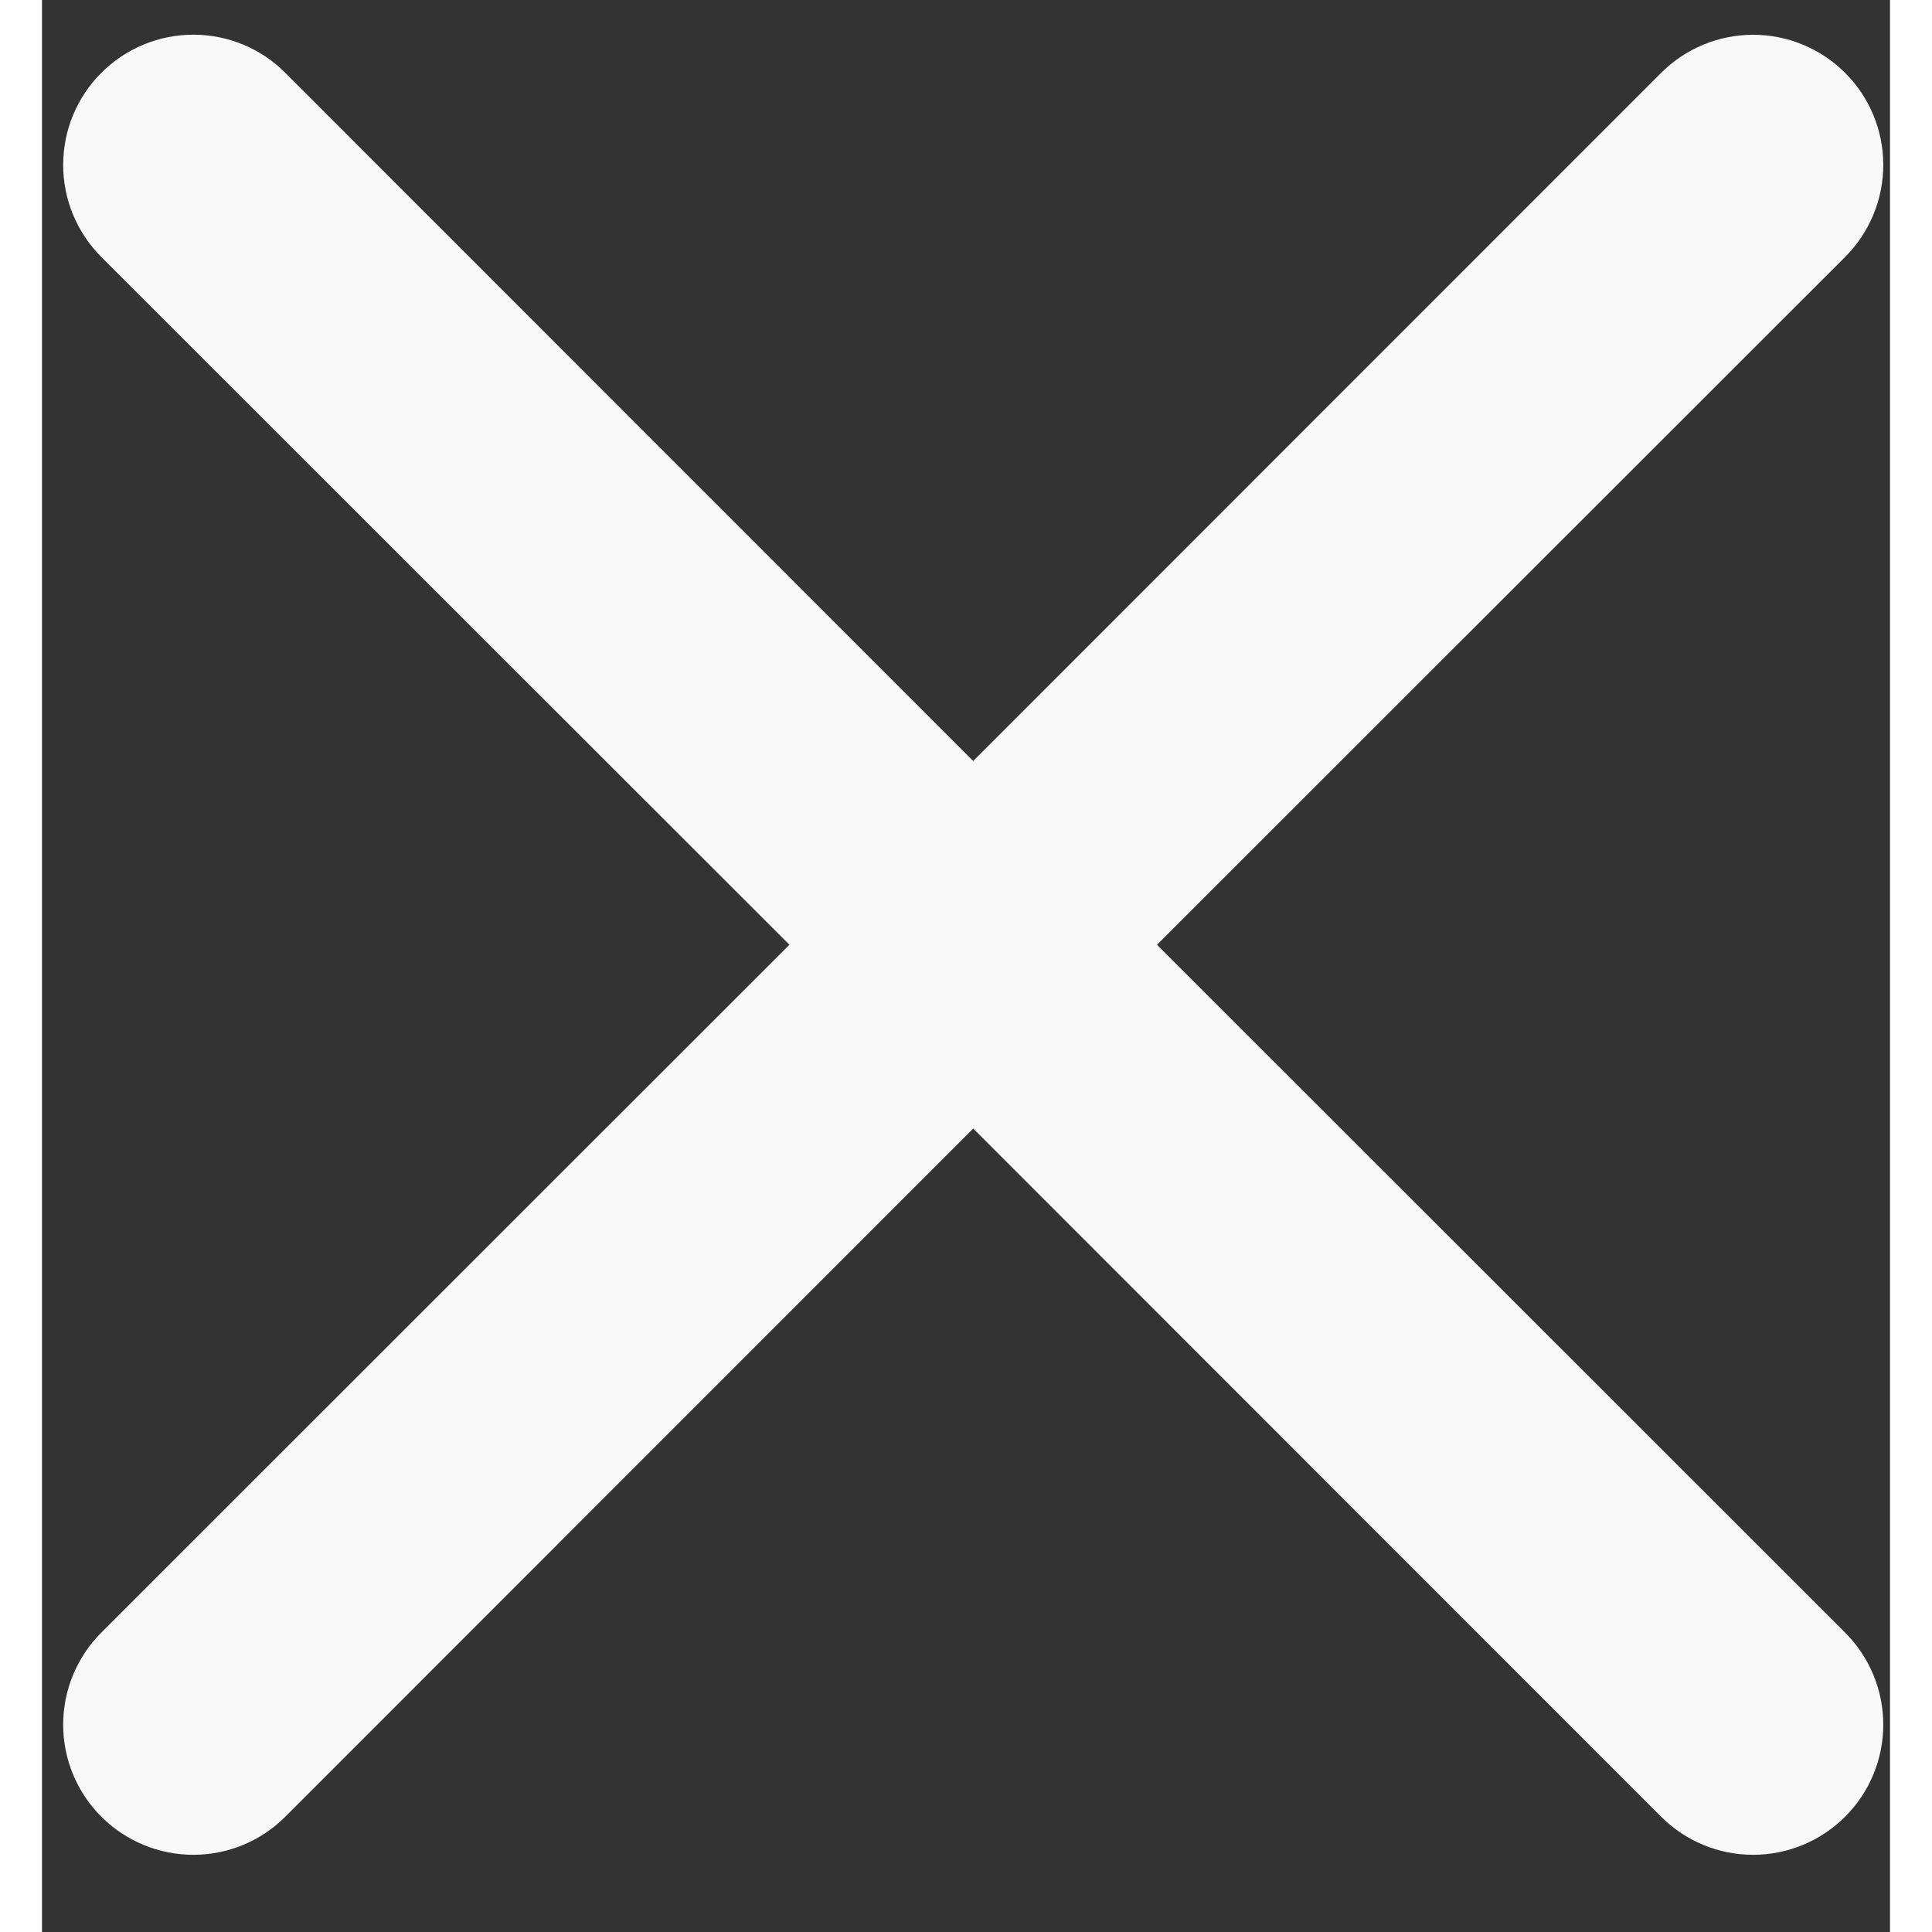 <svg width="15" height="15" viewBox="0 0 22 23" fill="none" xmlns="http://www.w3.org/2000/svg">
<rect x="0" y="0" width="22" height="23" fill="#333333" stroke="none"/>
<path d="M0.706 0.868C0.85 0.723 1.021 0.609 1.209 0.531C1.397 0.453 1.598 0.413 1.802 0.413C2.005 0.413 2.207 0.453 2.395 0.531C2.583 0.609 2.753 0.723 2.897 0.868L11.086 9.059L19.275 0.868C19.419 0.724 19.589 0.61 19.777 0.532C19.965 0.454 20.167 0.414 20.37 0.414C20.574 0.414 20.775 0.454 20.963 0.532C21.151 0.61 21.322 0.724 21.466 0.868C21.61 1.011 21.724 1.182 21.802 1.37C21.88 1.558 21.92 1.76 21.92 1.963C21.92 2.167 21.88 2.368 21.802 2.556C21.724 2.744 21.61 2.915 21.466 3.059L13.274 11.247L21.466 19.436C21.61 19.58 21.724 19.751 21.802 19.939C21.88 20.127 21.92 20.328 21.92 20.532C21.92 20.735 21.88 20.937 21.802 21.125C21.724 21.313 21.61 21.483 21.466 21.627C21.322 21.771 21.151 21.885 20.963 21.963C20.775 22.041 20.574 22.081 20.37 22.081C20.167 22.081 19.965 22.041 19.777 21.963C19.589 21.885 19.419 21.771 19.275 21.627L11.086 13.435L2.897 21.627C2.753 21.771 2.583 21.885 2.395 21.963C2.207 22.041 2.005 22.081 1.802 22.081C1.598 22.081 1.397 22.041 1.209 21.963C1.021 21.885 0.85 21.771 0.706 21.627C0.562 21.483 0.448 21.313 0.37 21.125C0.292 20.937 0.252 20.735 0.252 20.532C0.252 20.328 0.292 20.127 0.37 19.939C0.448 19.751 0.562 19.58 0.706 19.436L8.898 11.247L0.706 3.059C0.562 2.915 0.448 2.744 0.37 2.556C0.292 2.368 0.252 2.167 0.252 1.963C0.252 1.76 0.292 1.558 0.37 1.37C0.448 1.182 0.562 1.011 0.706 0.868Z" fill="#F8F8F8"/>
</svg>

